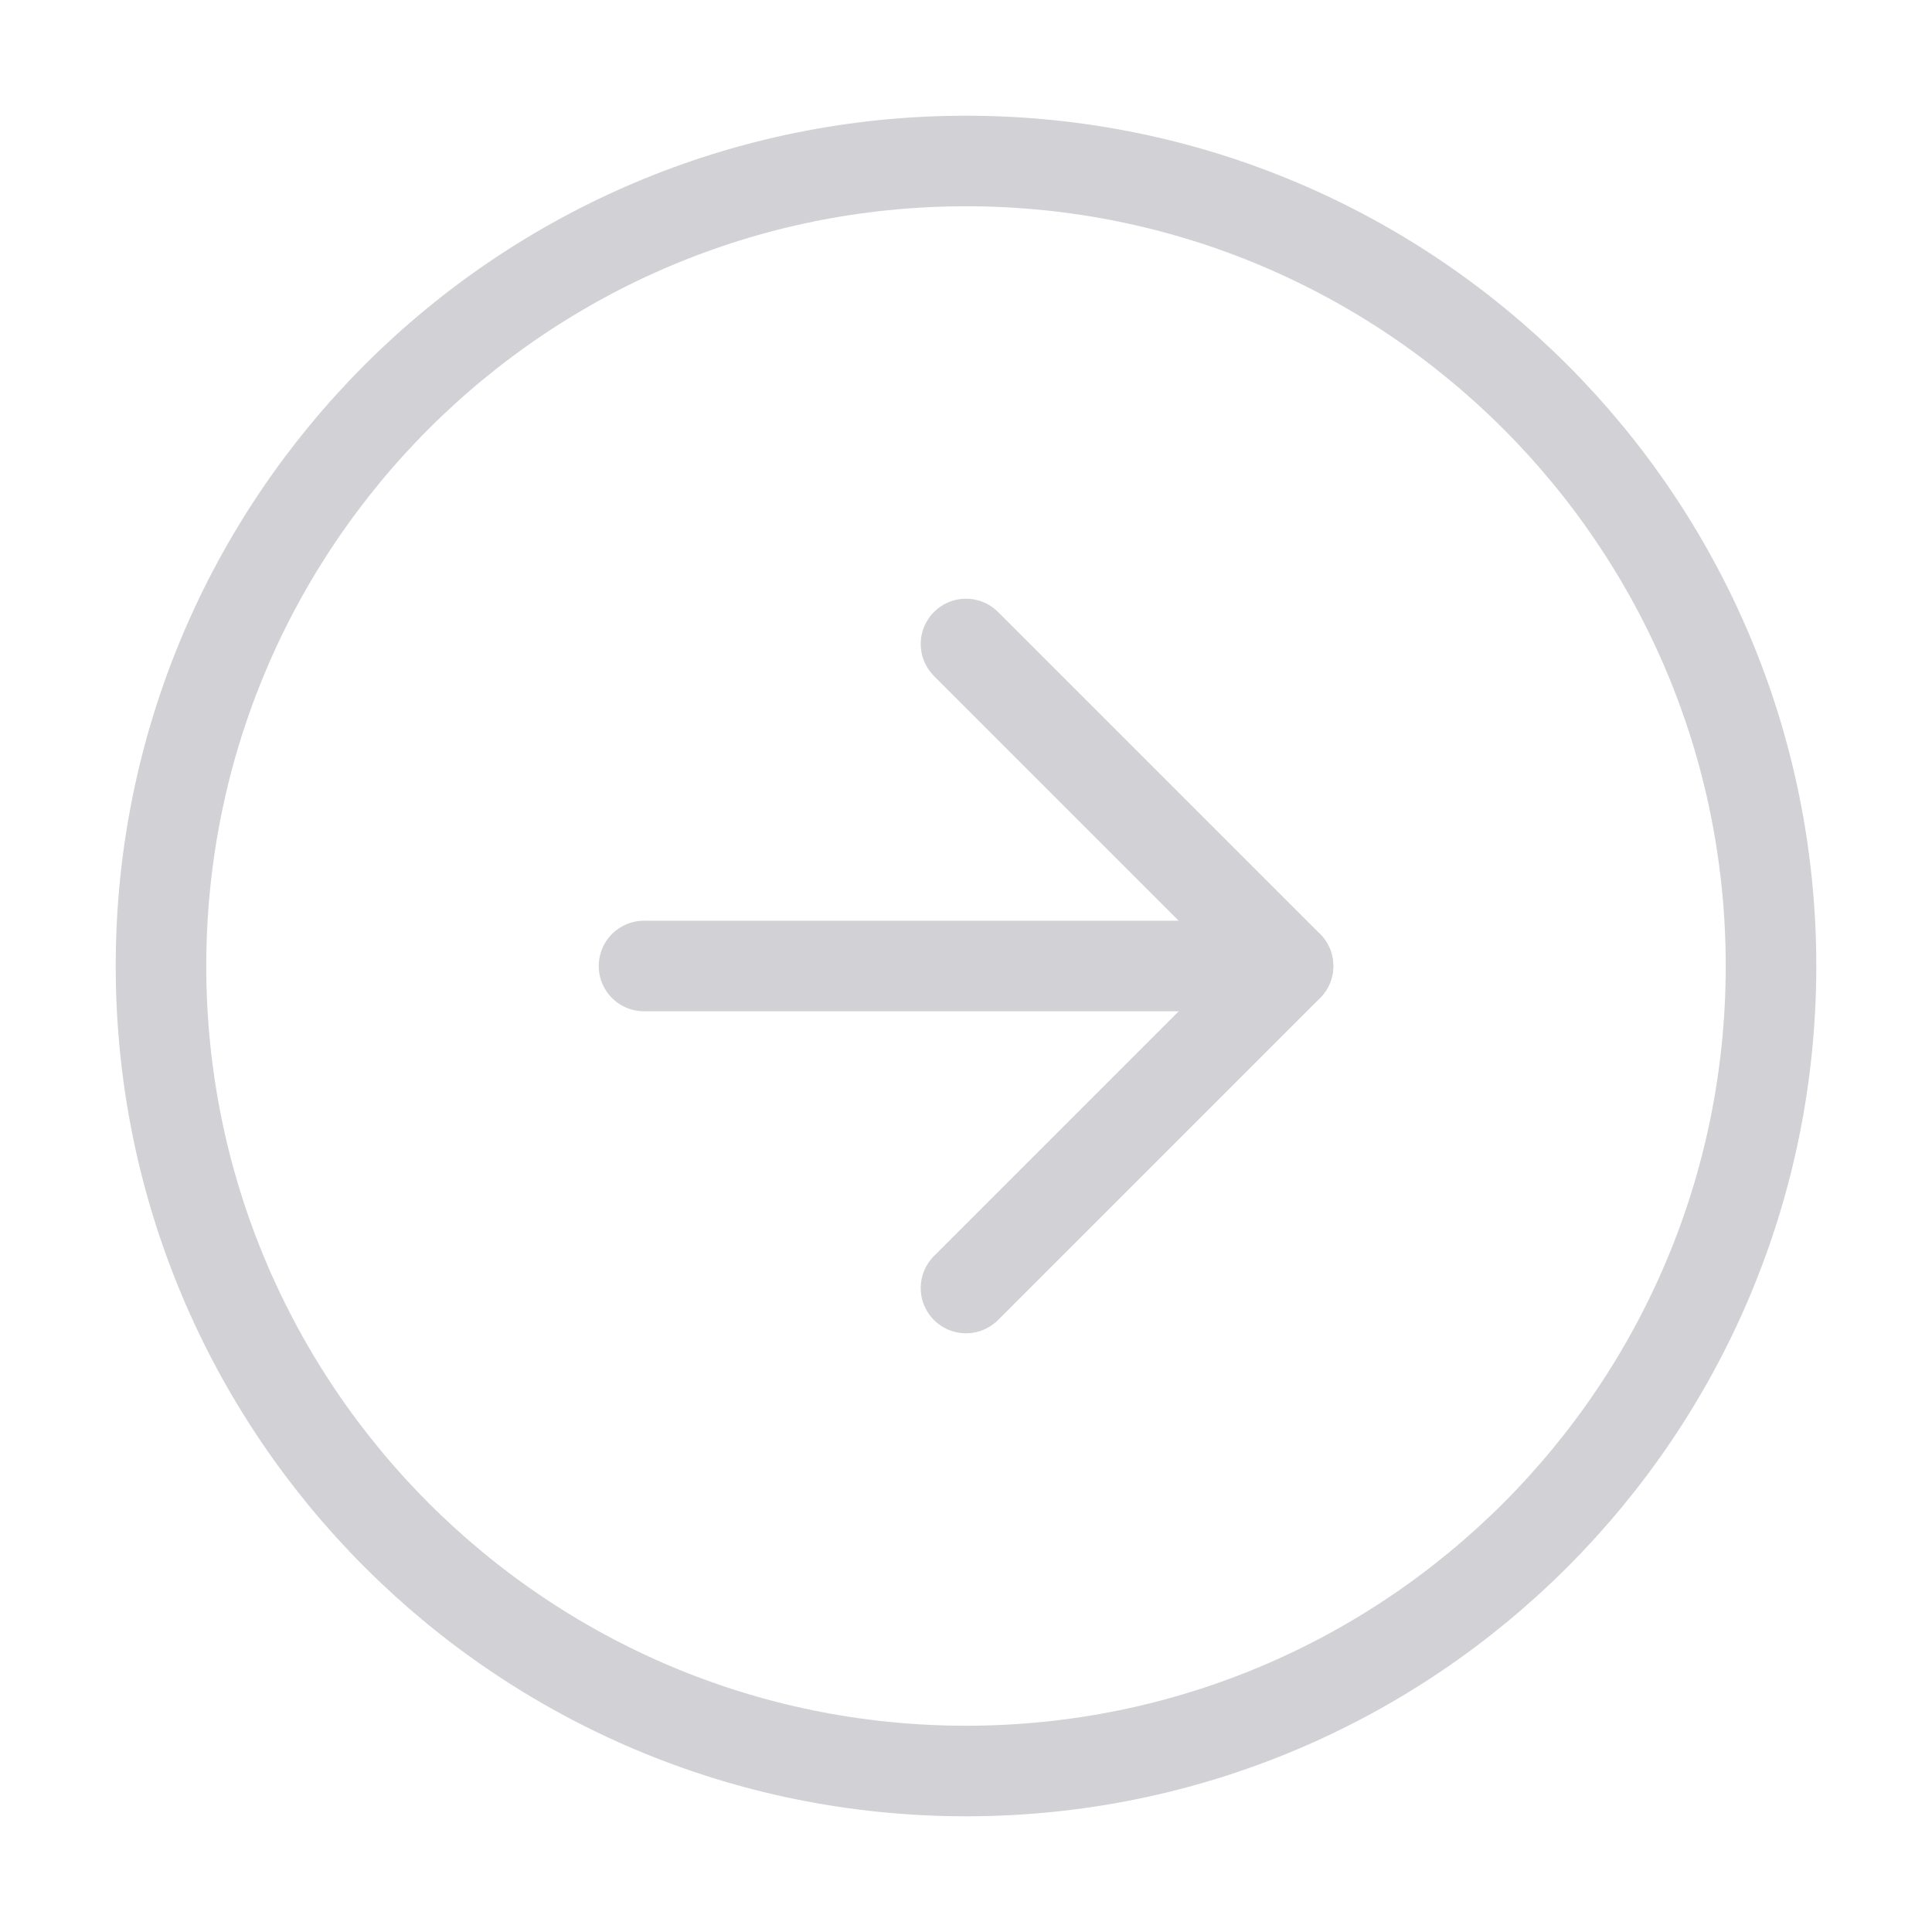 <svg width="64" height="64" viewBox="0 0 64 64" fill="none" xmlns="http://www.w3.org/2000/svg">
<path d="M32 58.667C46.728 58.667 58.667 46.728 58.667 32C58.667 17.272 46.728 5.333 32 5.333C17.273 5.333 5.333 17.272 5.333 32C5.333 46.728 17.273 58.667 32 58.667Z" stroke="#D2D1D6" stroke-width="3" stroke-linecap="round" stroke-linejoin="round"/>
<path d="M32 42.667L42.667 32L32 21.333" stroke="#D2D1D6" stroke-width="3" stroke-linecap="round" stroke-linejoin="round"/>
<path d="M21.334 32H42.667" stroke="#D2D1D6" stroke-width="3" stroke-linecap="round" stroke-linejoin="round"/>
</svg>
